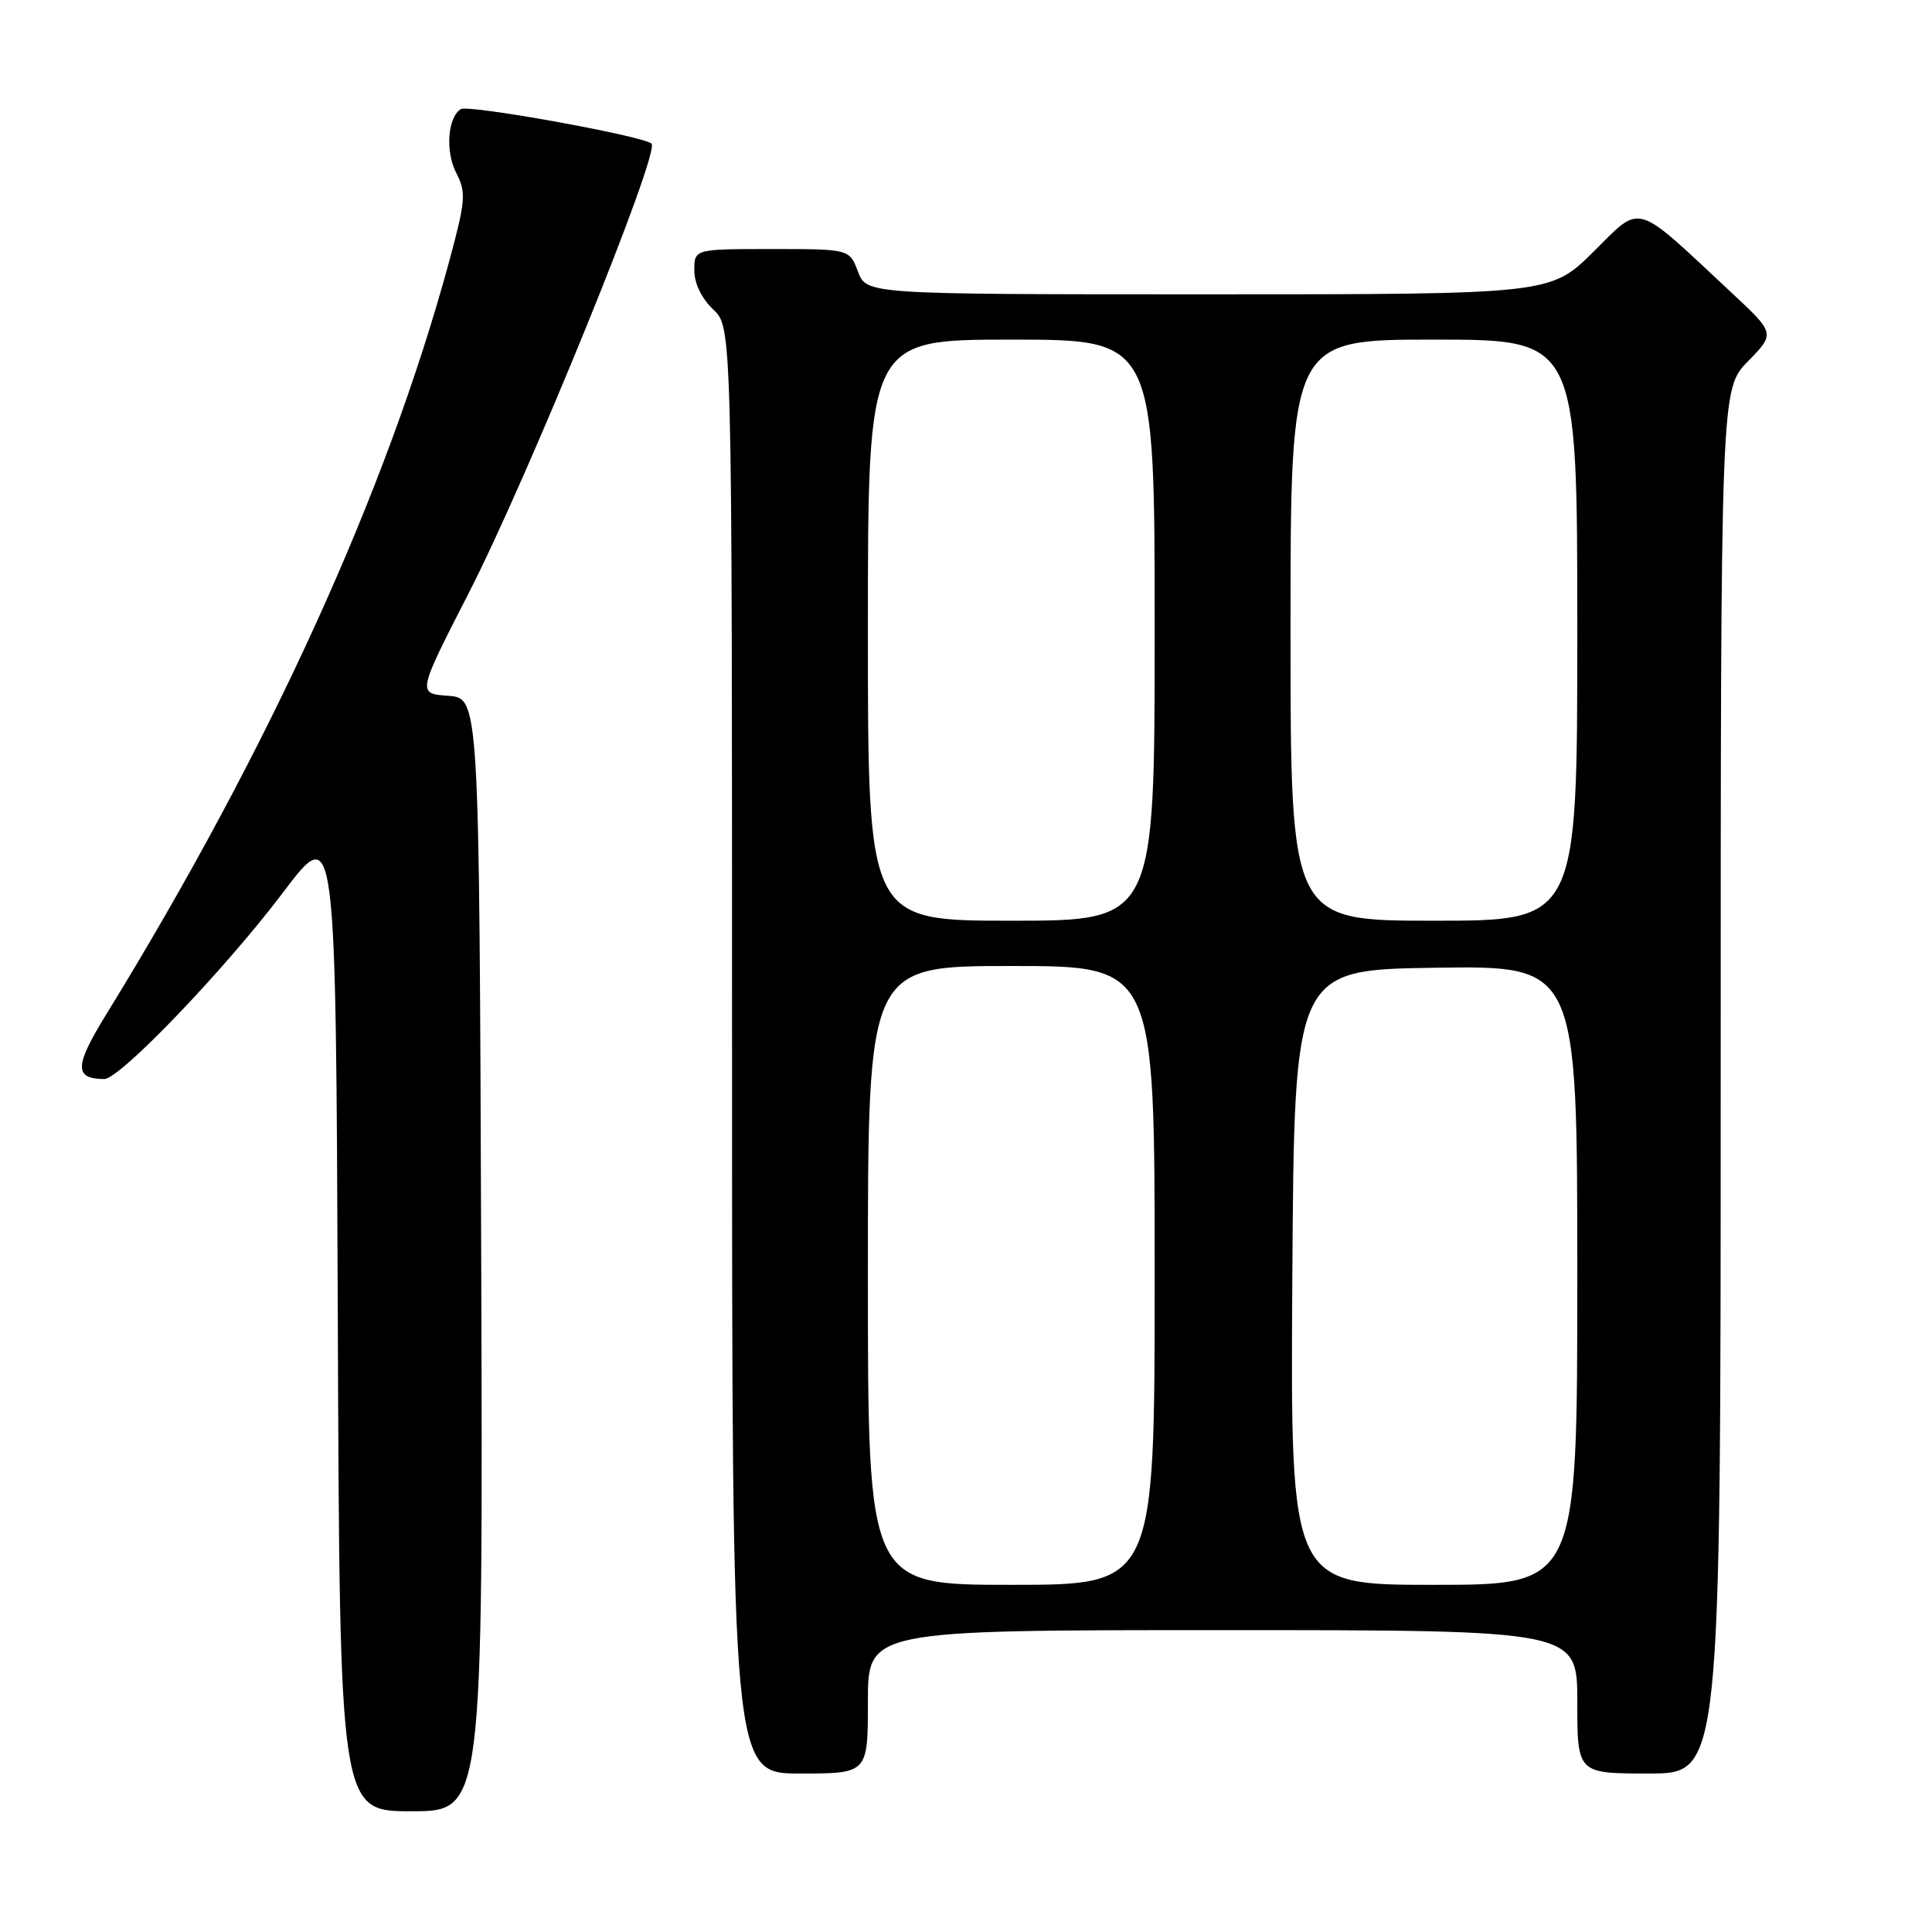 <?xml version="1.0" encoding="UTF-8" standalone="no"?>
<!DOCTYPE svg PUBLIC "-//W3C//DTD SVG 1.1//EN" "http://www.w3.org/Graphics/SVG/1.1/DTD/svg11.dtd" >
<svg xmlns="http://www.w3.org/2000/svg" xmlns:xlink="http://www.w3.org/1999/xlink" version="1.1" viewBox="0 0 256 256">
 <g >
 <path fill="currentColor"
d=" M 63.76 166.25 C 63.50 92.50 63.50 92.50 59.39 92.20 C 55.29 91.90 55.29 91.90 62.05 78.70 C 70.02 63.16 87.54 20.10 86.33 19.03 C 85.17 18.00 62.09 13.83 61.06 14.46 C 59.32 15.54 58.99 20.07 60.44 22.88 C 61.79 25.50 61.71 26.53 59.52 34.63 C 51.26 65.06 35.65 99.34 14.09 134.39 C 9.85 141.28 9.80 142.94 13.81 142.98 C 15.86 143.01 29.79 128.47 37.51 118.25 C 44.50 109.00 44.50 109.00 44.76 174.50 C 45.01 240.00 45.01 240.00 54.51 240.00 C 64.01 240.00 64.01 240.00 63.76 166.25 Z  M 115.00 225.50 C 115.00 216.00 115.00 216.00 162.00 216.00 C 209.00 216.00 209.00 216.00 209.00 225.50 C 209.00 235.00 209.00 235.00 218.50 235.00 C 228.00 235.00 228.00 235.00 228.00 143.29 C 228.00 51.58 228.00 51.58 231.61 47.88 C 235.23 44.18 235.23 44.18 229.36 38.71 C 216.37 26.58 217.62 26.95 211.15 33.35 C 205.44 39.00 205.44 39.00 160.13 39.00 C 114.83 39.00 114.83 39.00 113.69 36.00 C 112.56 33.00 112.56 33.00 102.28 33.00 C 92.00 33.00 92.00 33.00 92.00 35.83 C 92.00 37.55 92.98 39.57 94.50 41.00 C 97.00 43.35 97.00 43.35 97.00 139.17 C 97.00 235.00 97.00 235.00 106.00 235.00 C 115.00 235.00 115.00 235.00 115.00 225.50 Z  M 115.00 169.00 C 115.00 128.00 115.00 128.00 134.00 128.00 C 153.00 128.00 153.00 128.00 153.00 169.00 C 153.00 210.00 153.00 210.00 134.00 210.00 C 115.00 210.00 115.00 210.00 115.00 169.00 Z  M 171.24 169.25 C 171.50 128.50 171.50 128.50 190.25 128.23 C 209.00 127.96 209.00 127.96 209.00 168.98 C 209.00 210.00 209.00 210.00 189.99 210.00 C 170.98 210.00 170.98 210.00 171.24 169.25 Z  M 115.00 83.50 C 115.00 45.00 115.00 45.00 134.00 45.00 C 153.00 45.00 153.00 45.00 153.00 83.50 C 153.00 122.00 153.00 122.00 134.00 122.00 C 115.00 122.00 115.00 122.00 115.00 83.50 Z  M 171.00 83.50 C 171.00 45.00 171.00 45.00 190.00 45.00 C 209.00 45.00 209.00 45.00 209.00 83.50 C 209.00 122.00 209.00 122.00 190.00 122.00 C 171.00 122.00 171.00 122.00 171.00 83.50 Z "/>
</g>
</svg>